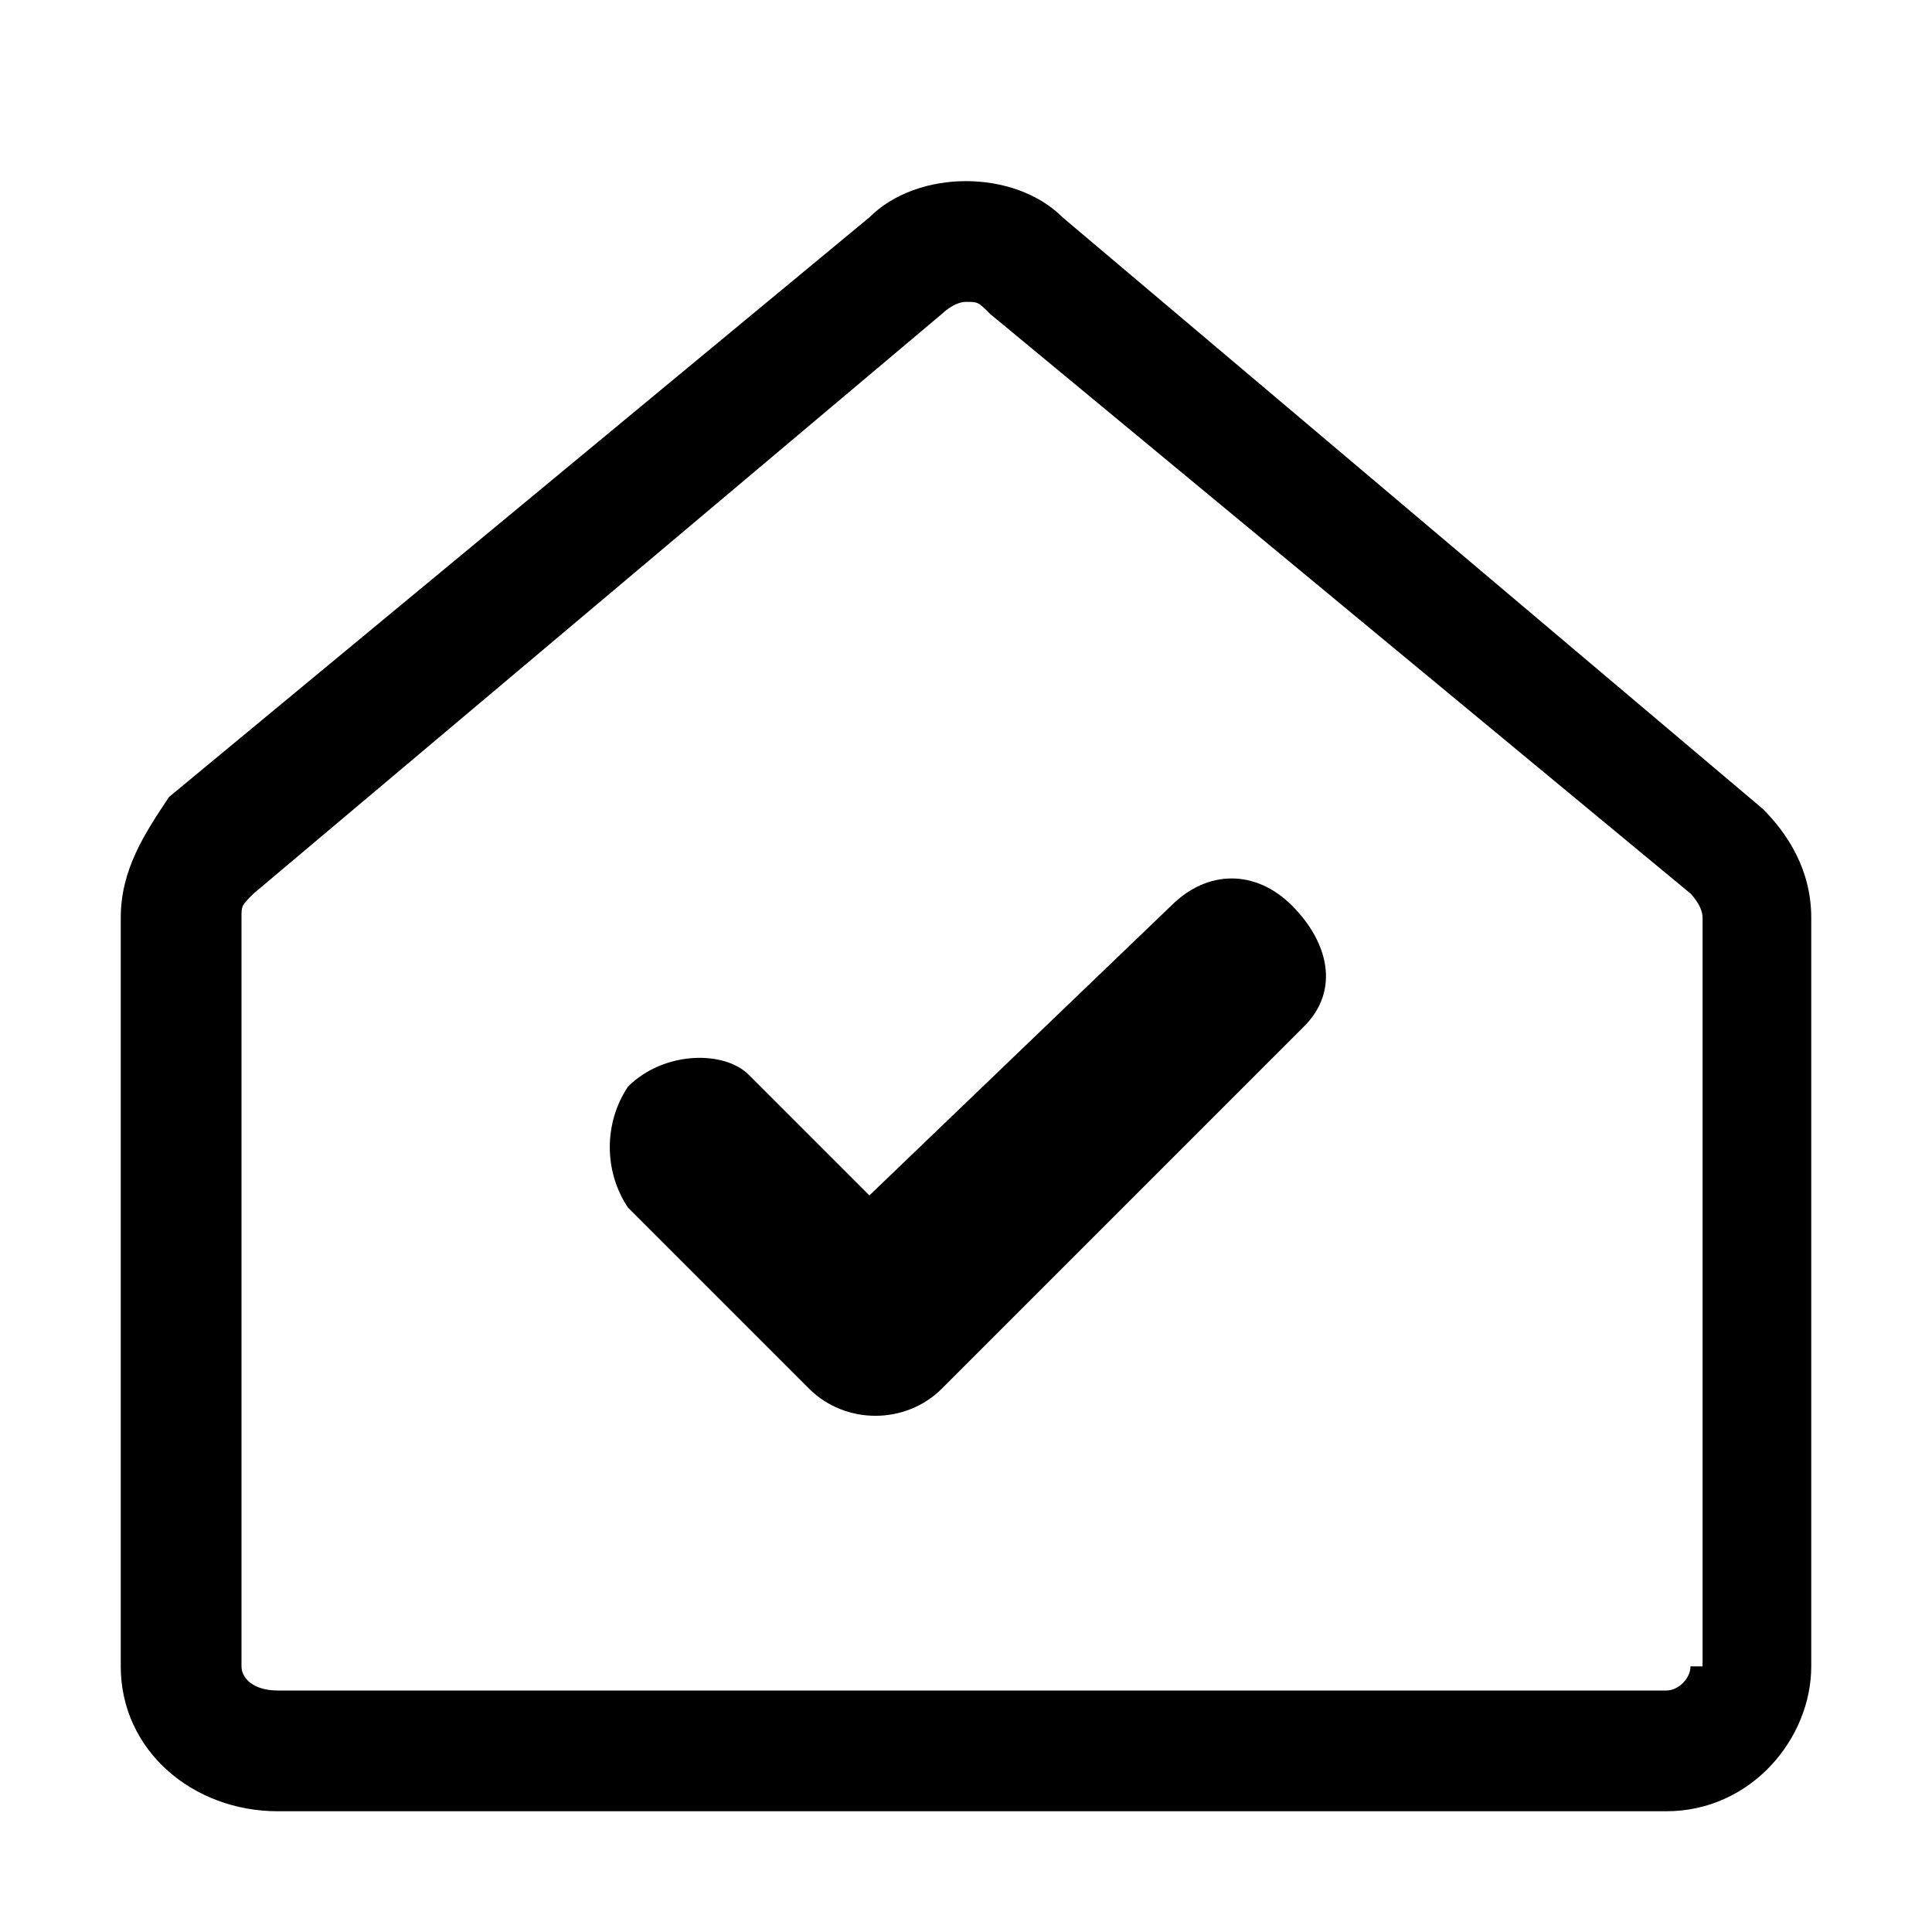 <svg viewBox="0 0 16 16" width="16" height="16" xmlns="http://www.w3.org/2000/svg">
    <path d="M10.7,7.5c-0.3-0.3-0.7-0.3-1,0L7.2,9.9l-1-1C6,8.7,5.5,8.7,5.2,9C5,9.3,5,9.7,5.2,10l1.5,1.5
        c0.3,0.3,0.8,0.3,1.1,0l3-3C11.1,8.2,11,7.8,10.7,7.5z"/>
    <path d="M14.6,6.7L8.8,1.8C8.6,1.6,8.3,1.5,8,1.5c-0.3,0-0.6,0.1-0.8,0.3L1.4,6.6C1.2,6.9,1,7.2,1,7.6v6.2
        C1,14.5,1.6,15,2.3,15h11.5c0.7,0,1.2-0.6,1.2-1.2V7.6C15,7.2,14.8,6.9,14.6,6.7z M14,13.8c0,0.1-0.1,0.2-0.2,0.2H2.3
        C2.1,14,2,13.9,2,13.8V7.6c0-0.1,0-0.1,0.1-0.2l5.7-4.8c0,0,0.1-0.1,0.2-0.1c0.1,0,0.1,0,0.2,0.1l5.8,4.8c0,0,0.1,0.1,0.1,0.2V13.8z
        "/>
</svg>
